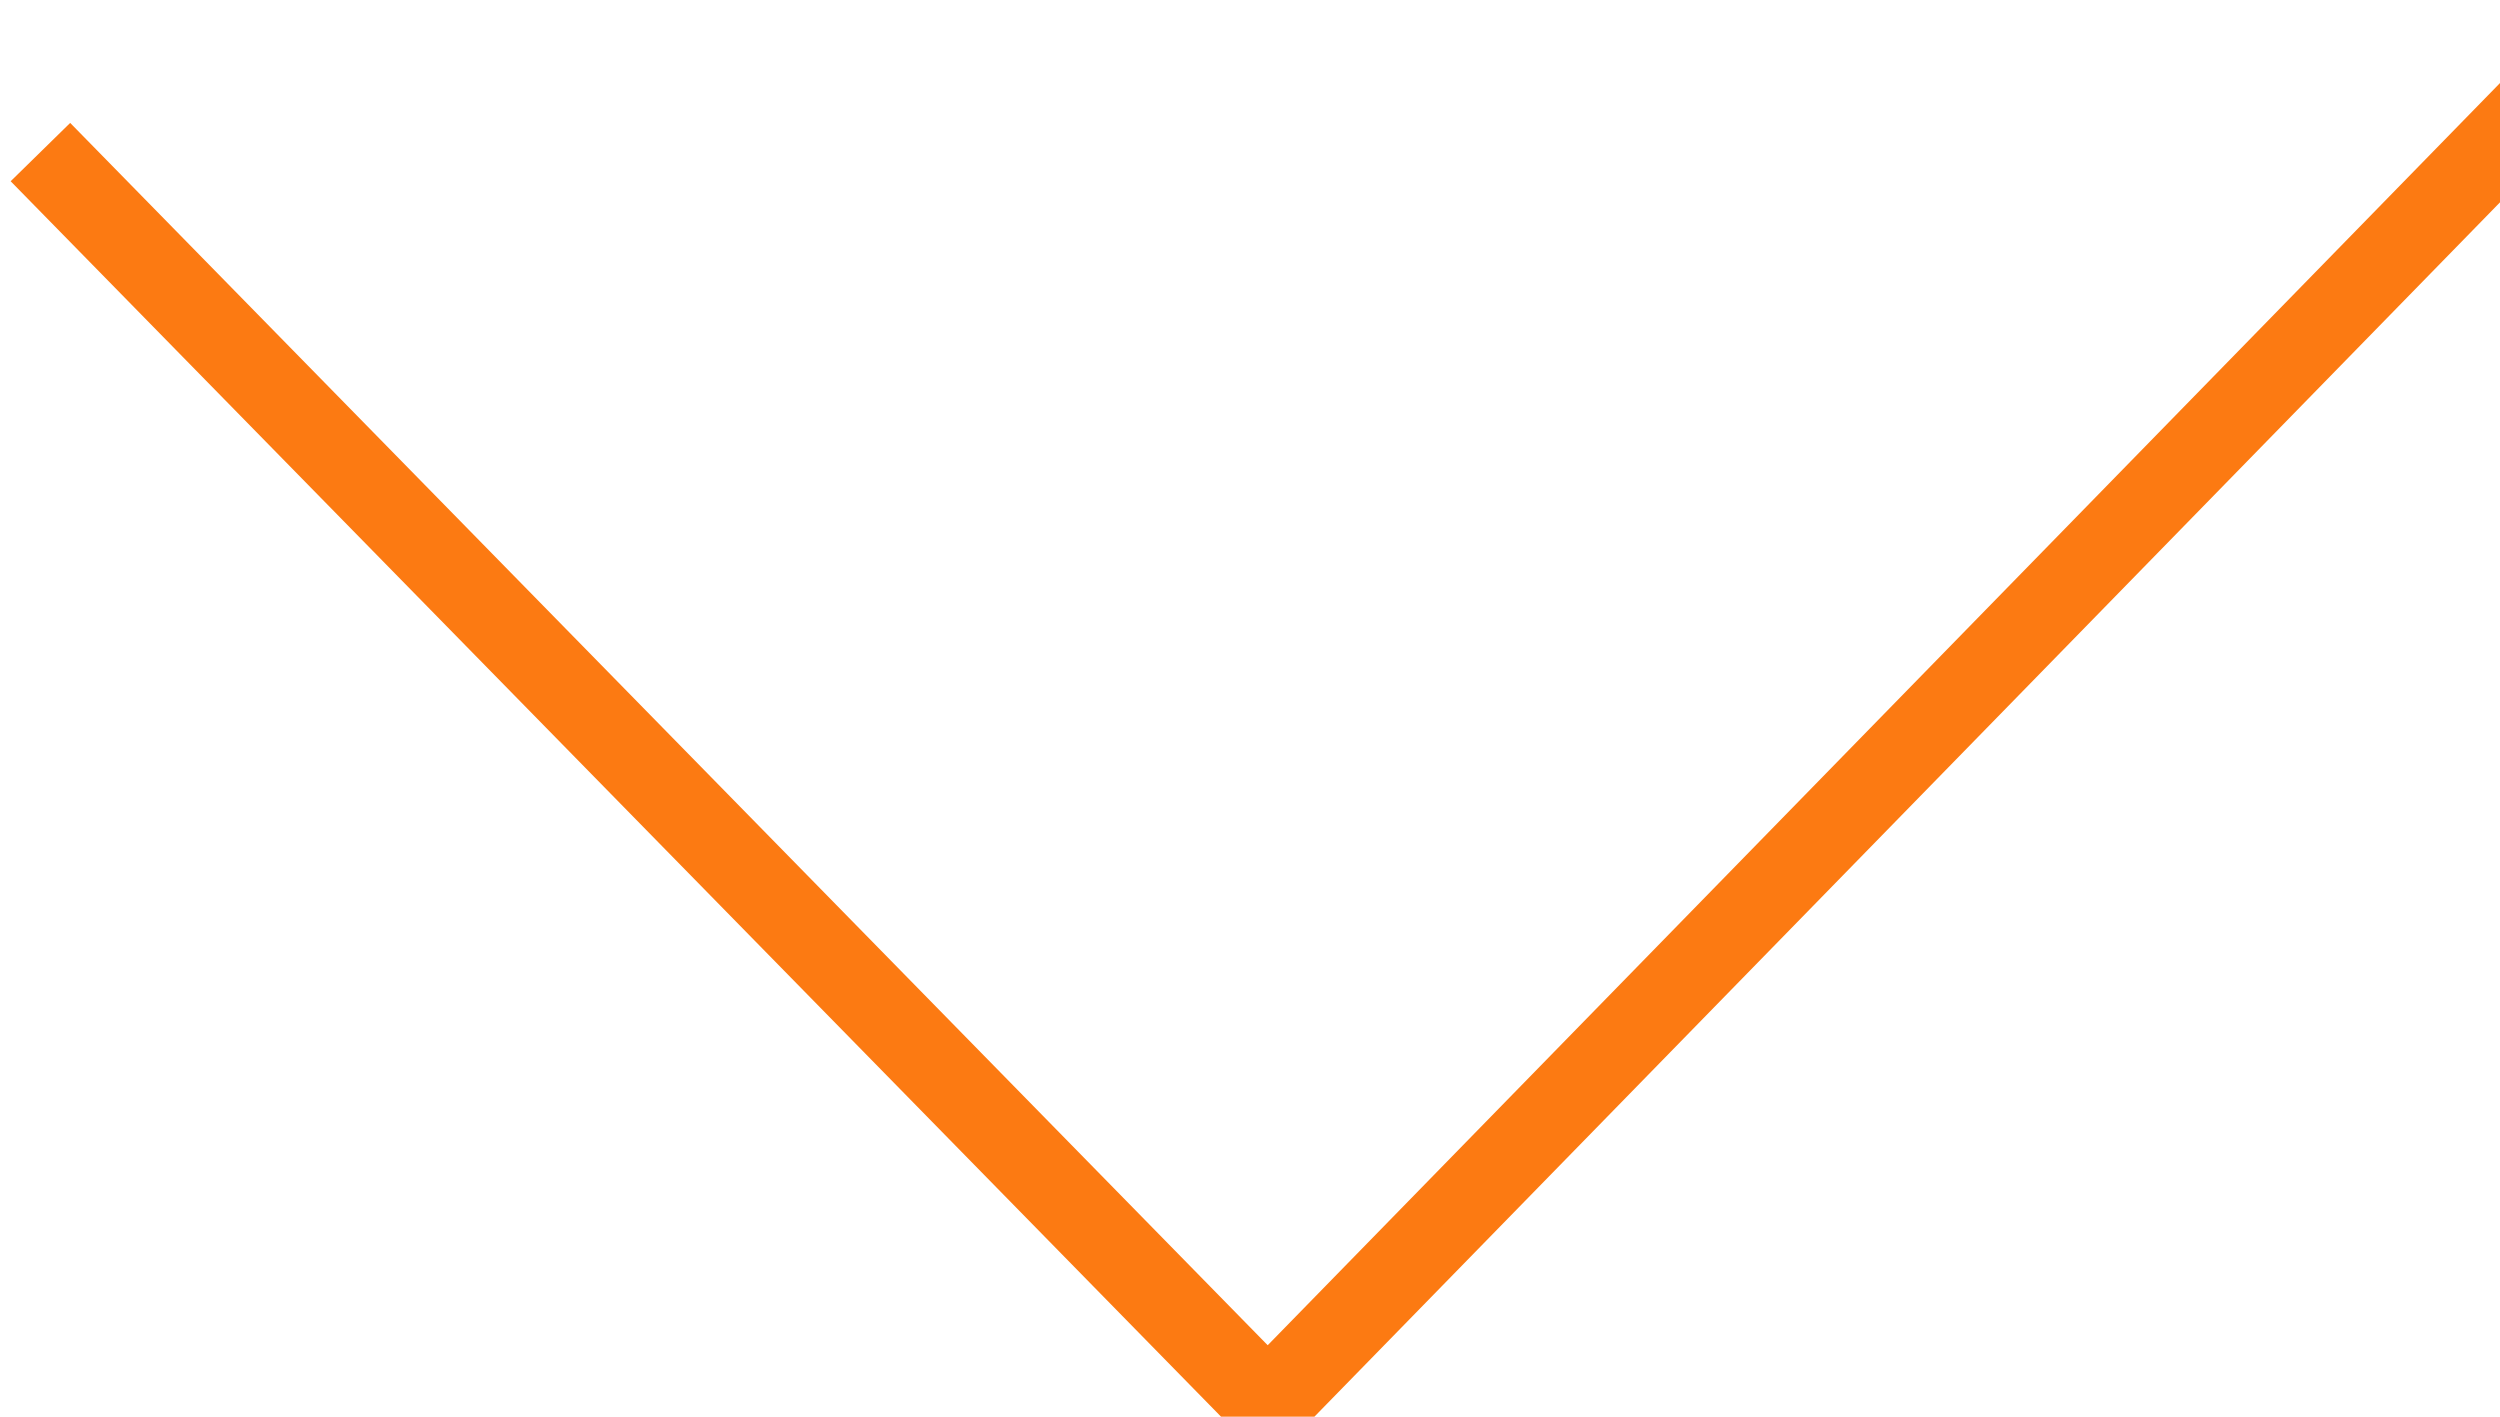 <svg xmlns="http://www.w3.org/2000/svg" width="30" height="17" viewBox="0 0 30 17">
  <defs>
    <style>
      .cls-1 {
        fill: none;
        stroke: #fc7a12;
        stroke-width: 1px;
        fill-rule: evenodd;
      }
    </style>
  </defs>
  <path class="cls-1" d="M815,626.356l-15.287,15.658-14.728-15.033" transform="translate(-784.5 -625.156)"/>
</svg>
